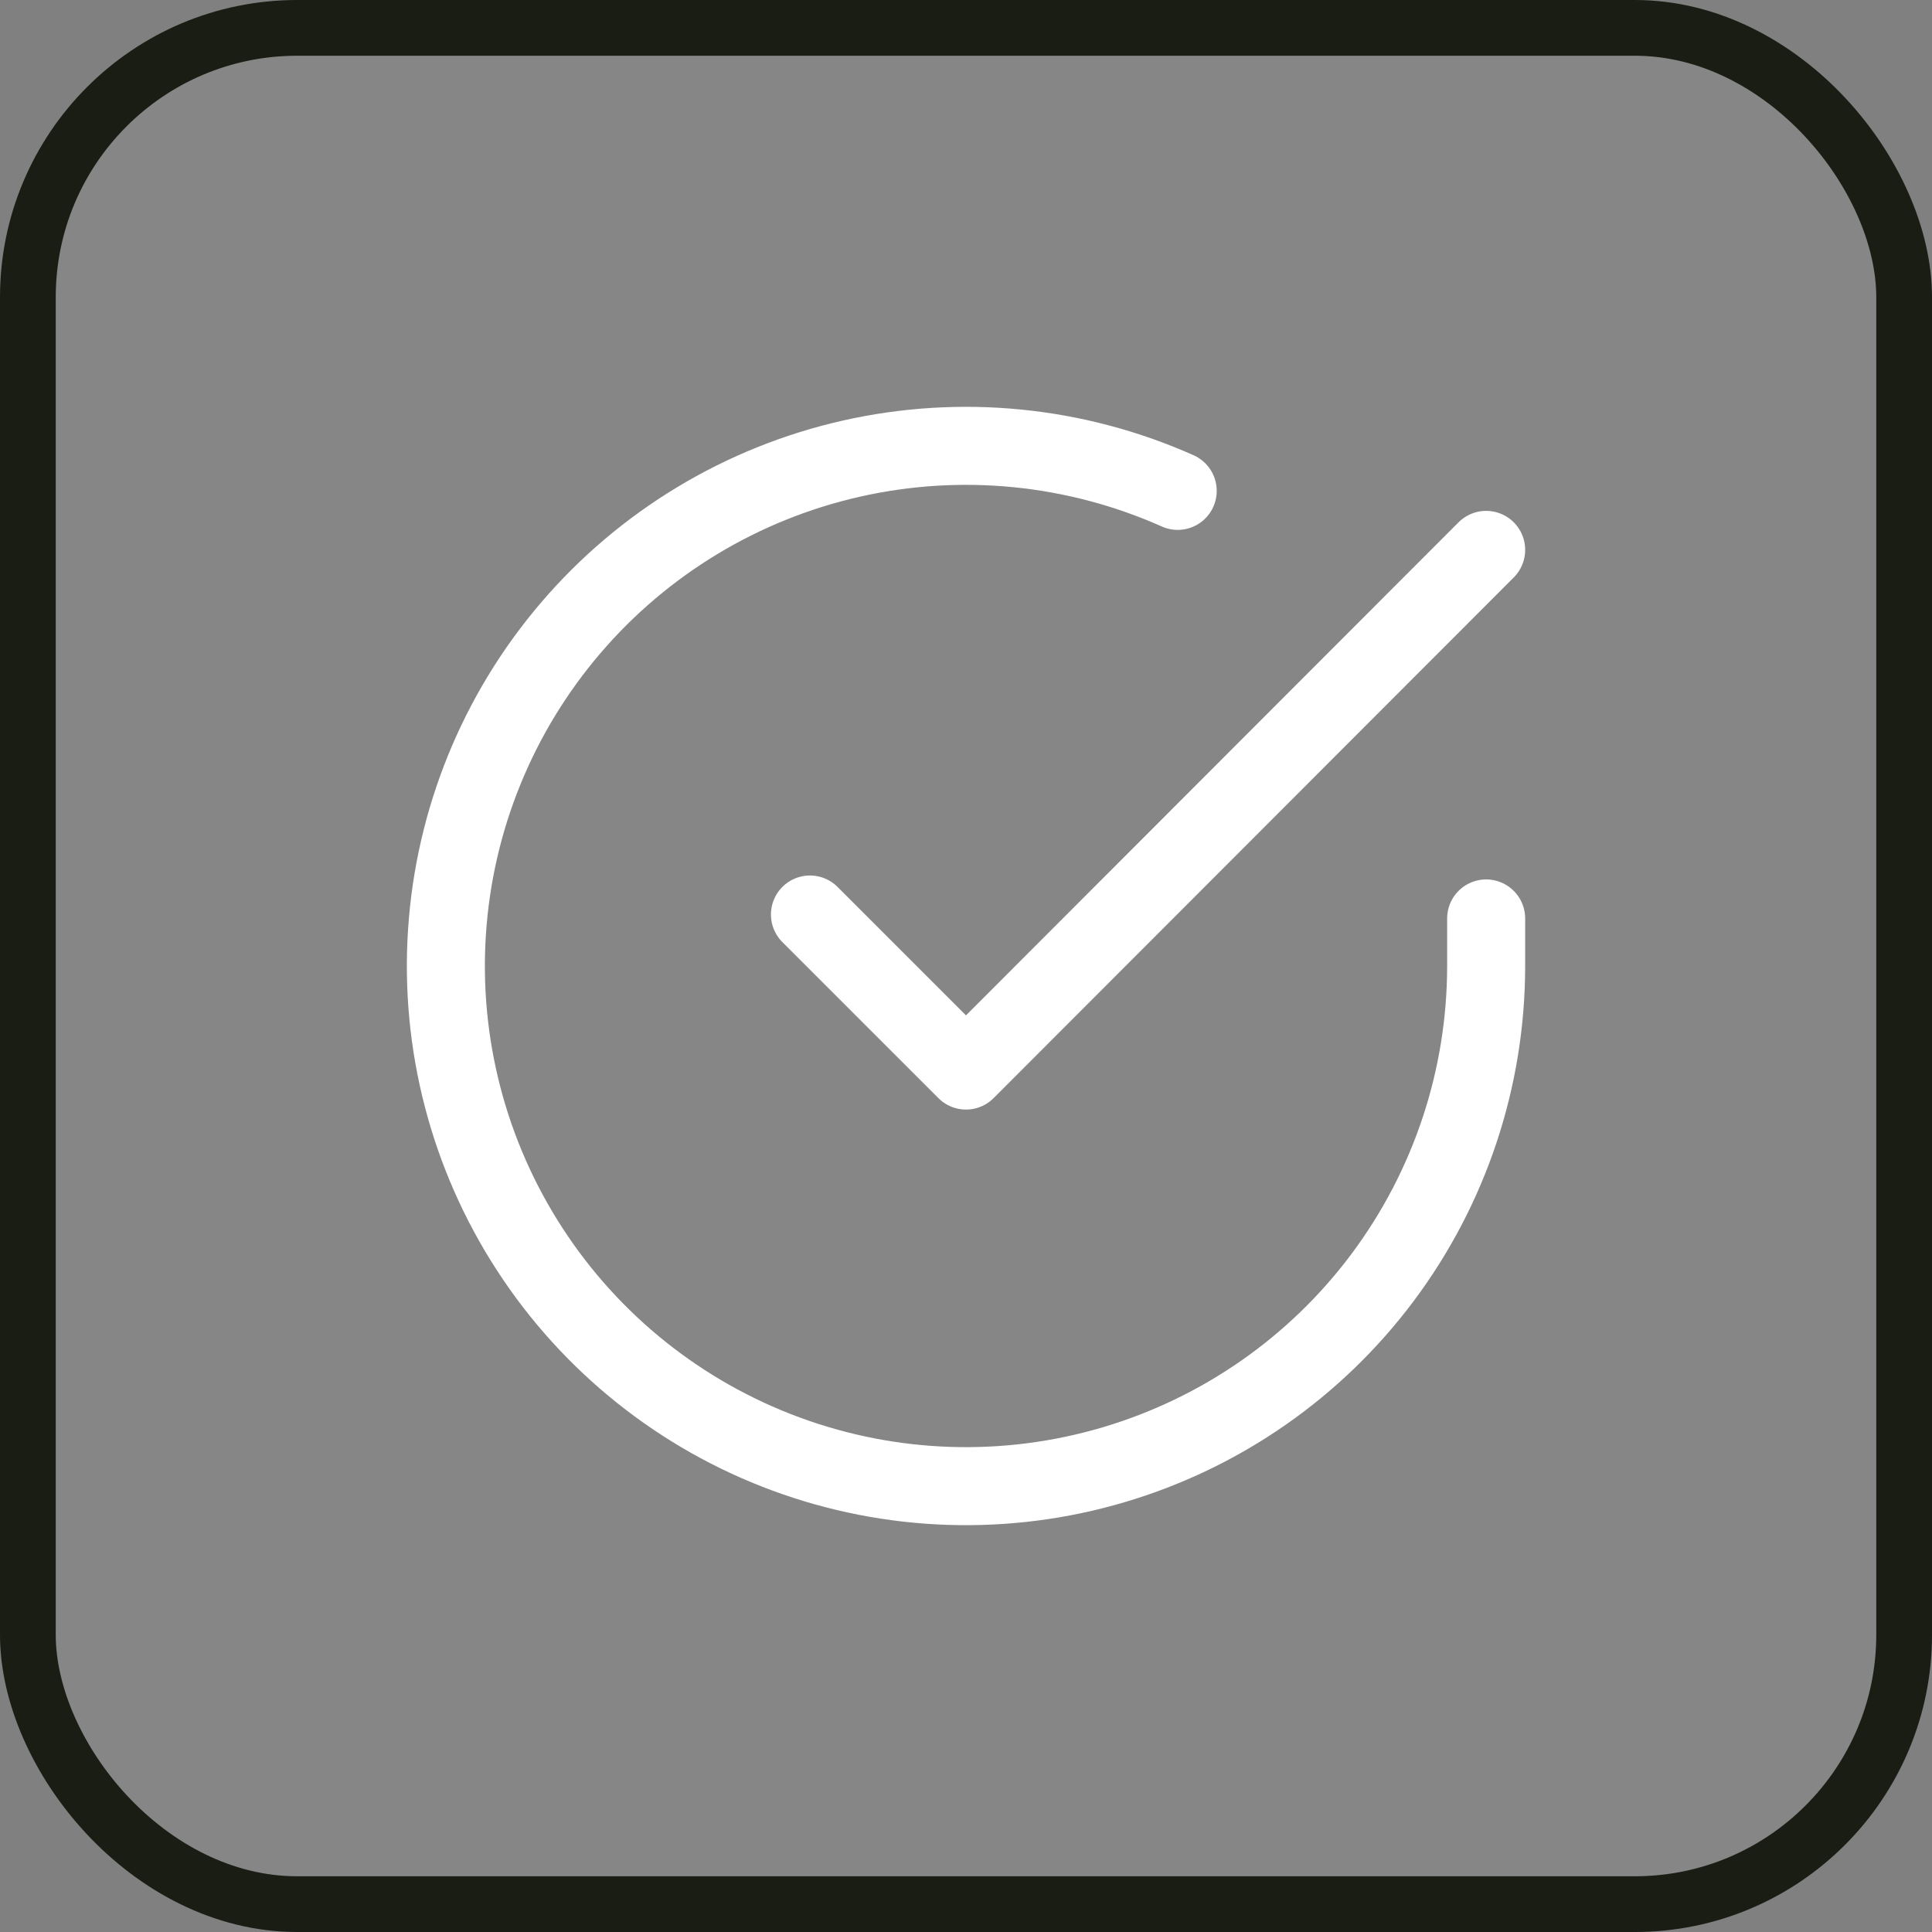 <svg width="52" height="52" viewBox="0 0 52 52" fill="none" xmlns="http://www.w3.org/2000/svg">
<rect x="0" y="0" width="52" height="52" fill="#808080" stroke="none"/>
<rect x="0.75" y="0.75" width="50.5" height="50.5" rx="7.25" fill="white" fill-opacity="0.05"/>
<rect x="0.75" y="0.75" width="50.5" height="50.5" rx="7.25" stroke="#191D13" stroke-width="1.5"/>
<path d="M40 24.72V26.008C39.998 29.027 39.021 31.965 37.213 34.383C35.406 36.801 32.865 38.569 29.97 39.425C27.075 40.282 23.98 40.179 21.148 39.132C18.317 38.086 15.899 36.153 14.256 33.62C12.612 31.087 11.832 28.091 12.031 25.079C12.229 22.066 13.396 19.199 15.358 16.904C17.319 14.609 19.97 13.009 22.915 12.344C25.86 11.679 28.941 11.983 31.698 13.212M40 14.8L26 28.814L21.8 24.614" stroke="white" stroke-width="2.1" stroke-linecap="round" stroke-linejoin="round"/>
</svg>
